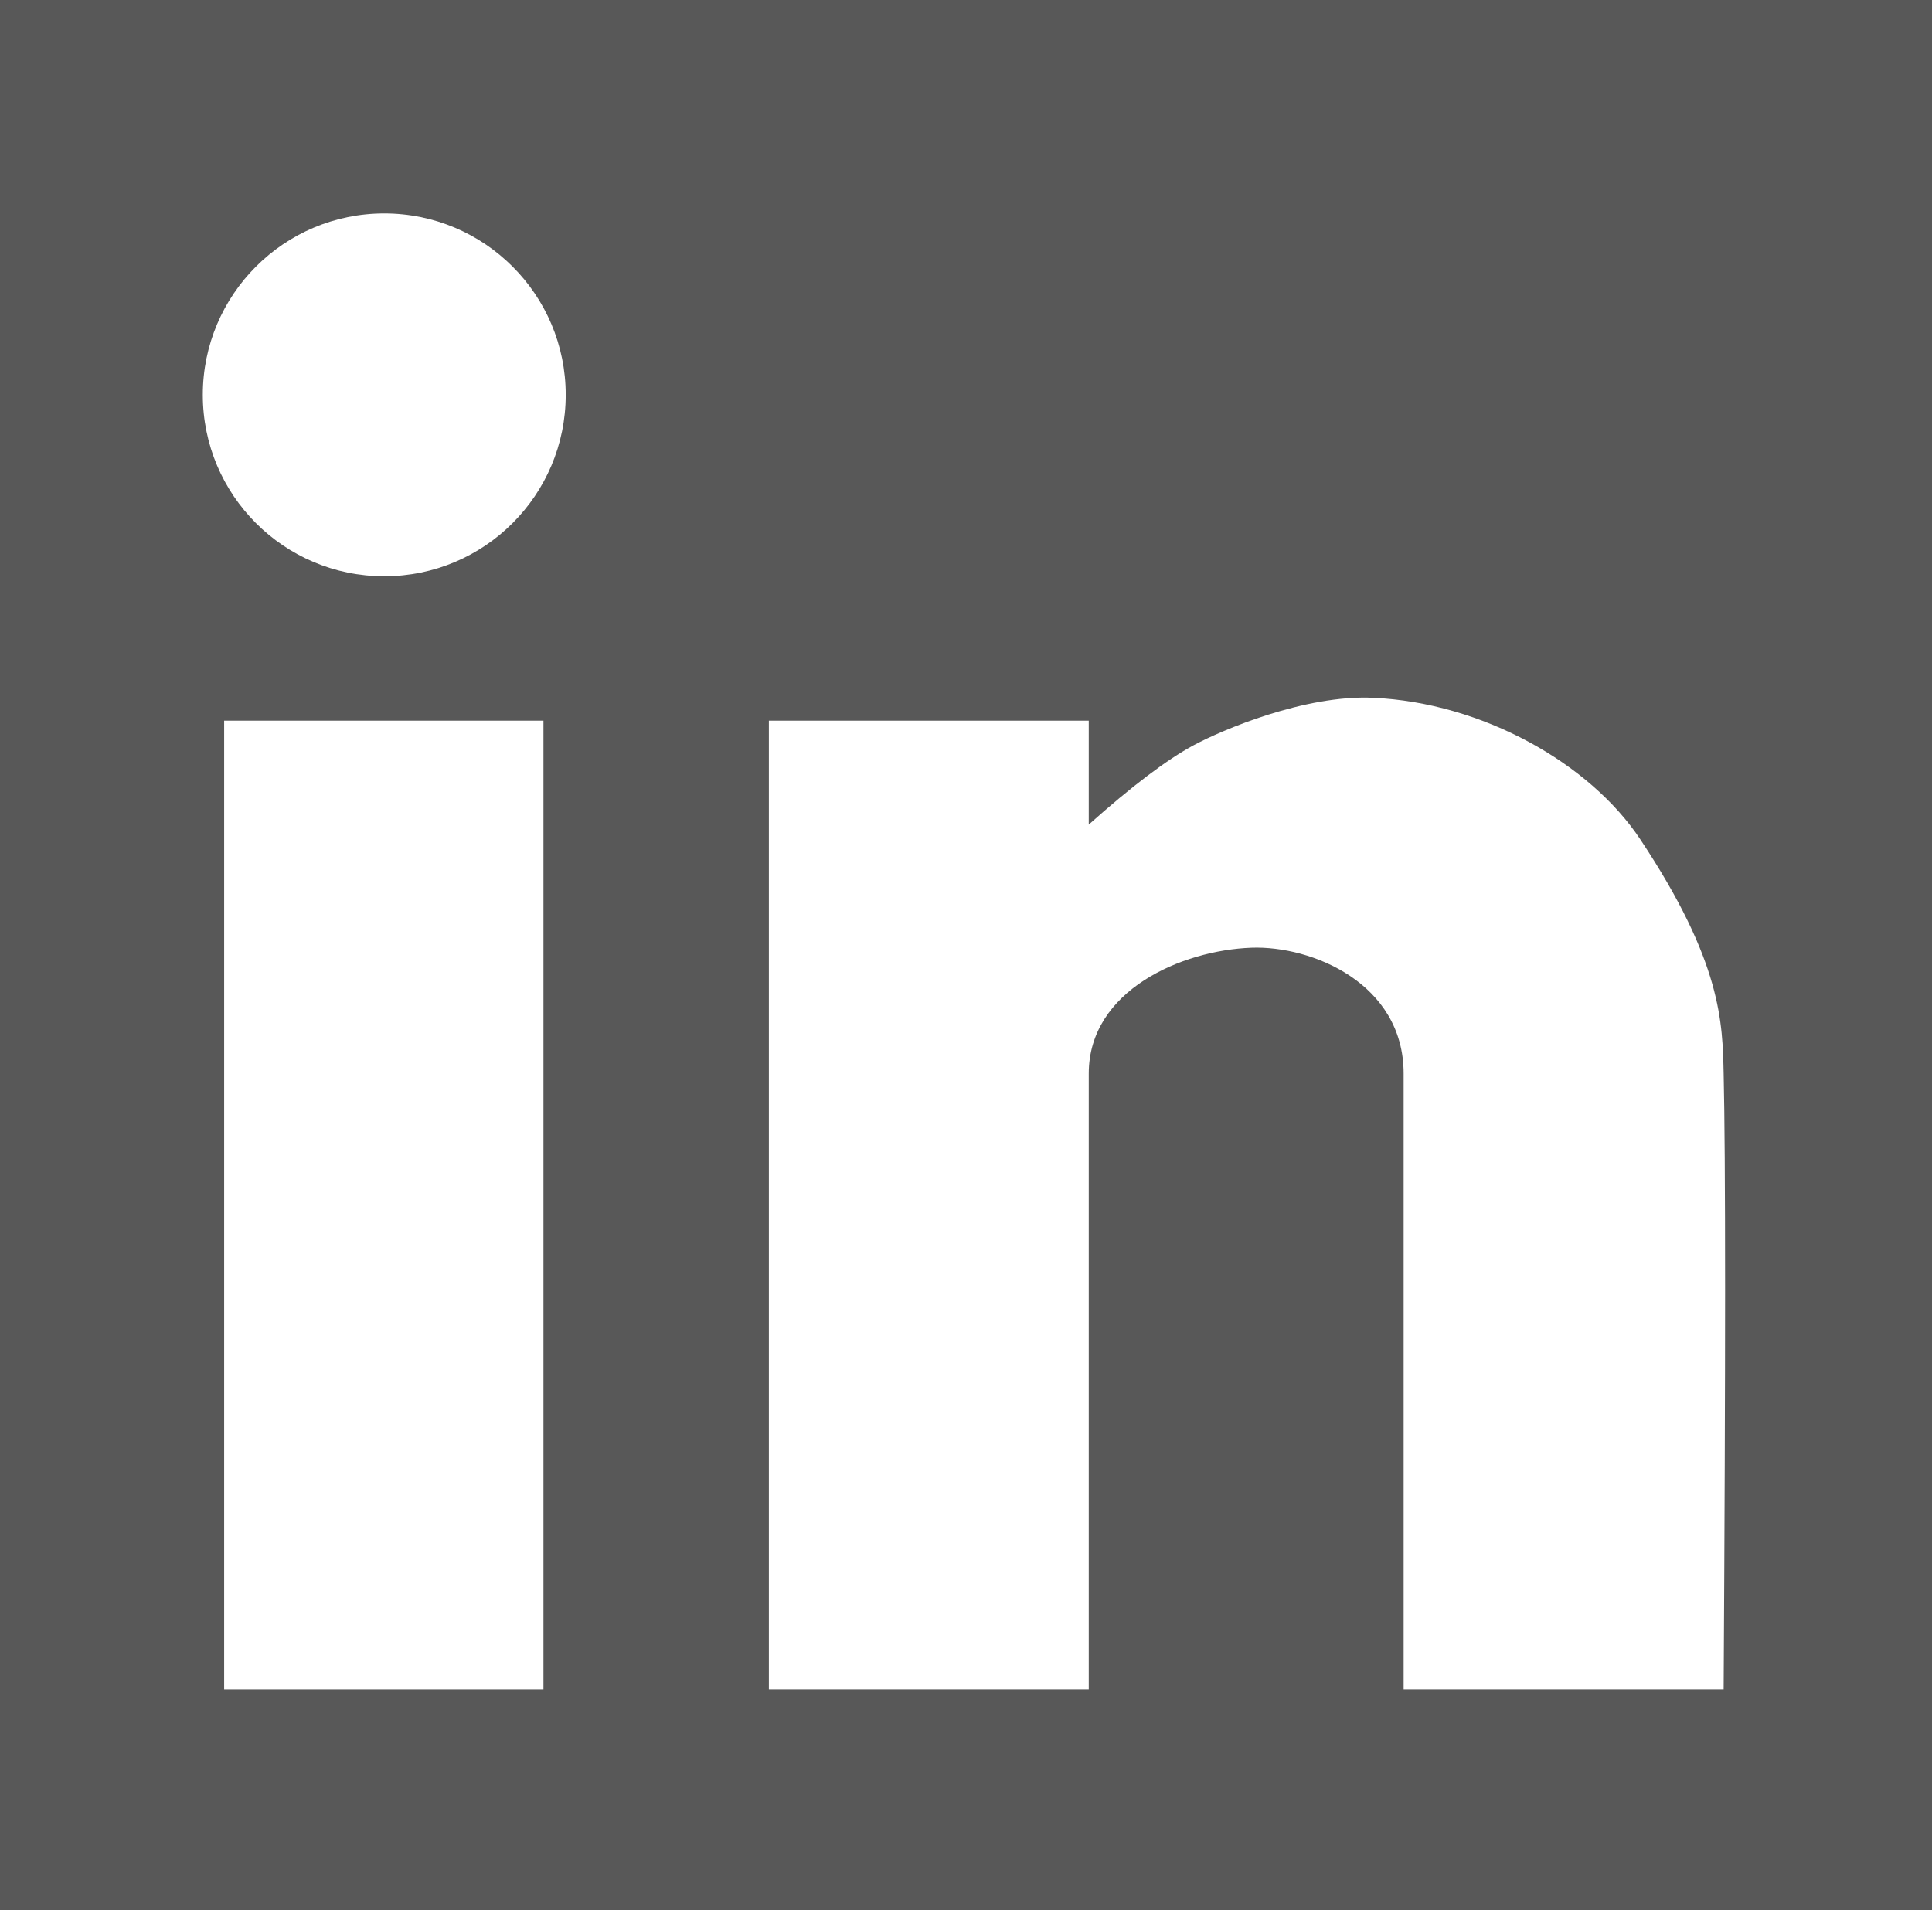 <svg xmlns="http://www.w3.org/2000/svg" width="181" height="179" viewBox="0 0 181 179">
  <g fill="none" fill-rule="evenodd">
    <rect width="181" height="179" fill="#585858"/>
    <g fill="#FFF" transform="translate(19 20)">
      <polygon points="2 47.529 31.913 47.529 31.913 138.297 2 138.297"/>
      <circle cx="17" cy="17" r="17"/>
      <path d="M53.032,47.529 L53.032,138.297 L83,138.297 C83,105.036 83,85.803 83,80.599 C83,72.793 91.734,69.043 98.24,68.804 C103.869,68.598 112.5,72.129 112.5,80.599 C112.5,86.245 112.5,105.478 112.5,138.297 L142.48,138.297 C142.662,107.516 142.662,88.283 142.48,80.599 C142.368,75.886 142.351,70.21 134.665,58.641 C129.932,51.515 119.881,45.846 109.63,45.384 C103.239,45.096 95.481,48.404 92.833,49.828 C90.316,51.181 87.039,53.66 83,57.266 L83,47.529 L53.032,47.529 Z"/>
    </g>
  </g>
</svg>
